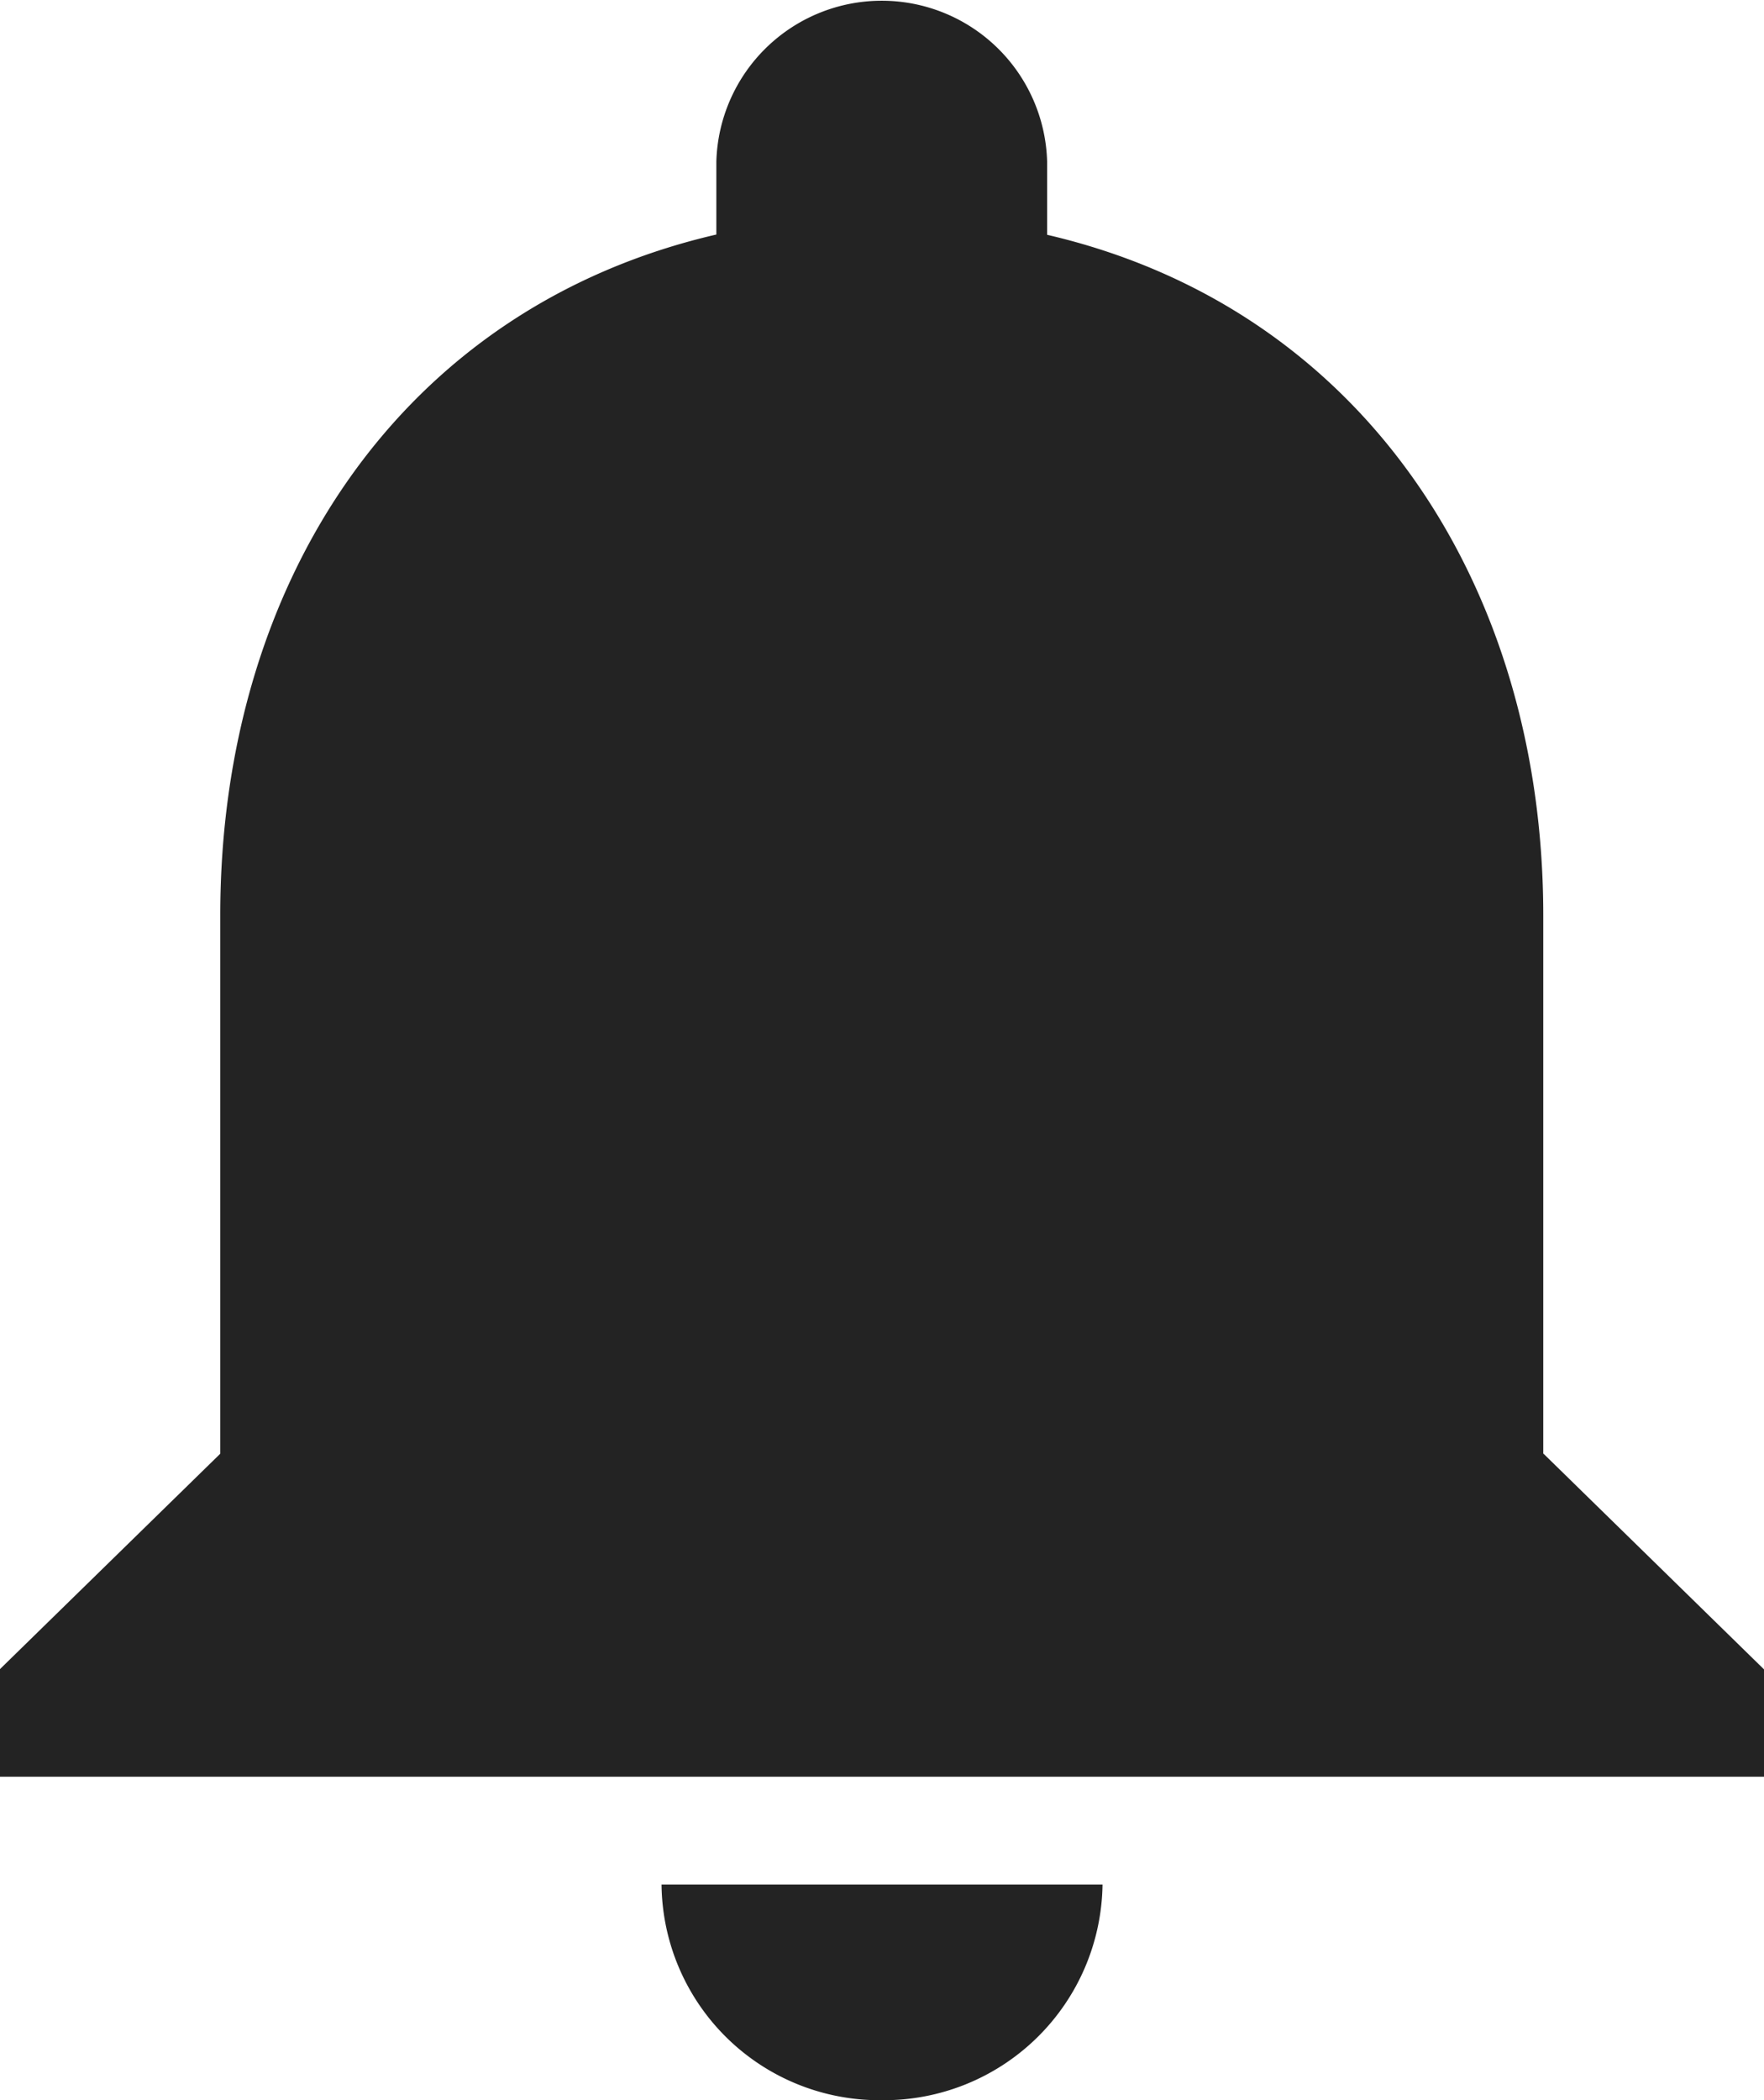<svg xmlns="http://www.w3.org/2000/svg" width="26.996" height="32.139" viewBox="0 0 26.996 32.139">
  <path id="Path_2907" data-name="Path 2907" d="M1674.2,87.561V79.32c0-5.06-2.767-9.295-7.593-10.416V67.783a2.532,2.532,0,0,0-5.062,0V68.9c-4.842,1.121-7.592,5.34-7.592,10.416v8.241l-3.375,3.3V92.5h27V90.857l-3.374-3.3M1664.08,97.45a3.346,3.346,0,0,0,3.375-3.3h-6.749a3.335,3.335,0,0,0,3.374,3.3" transform="translate(-1650.582 -65.311)" fill="#232323" fill-rule="evenodd"/>
</svg>
